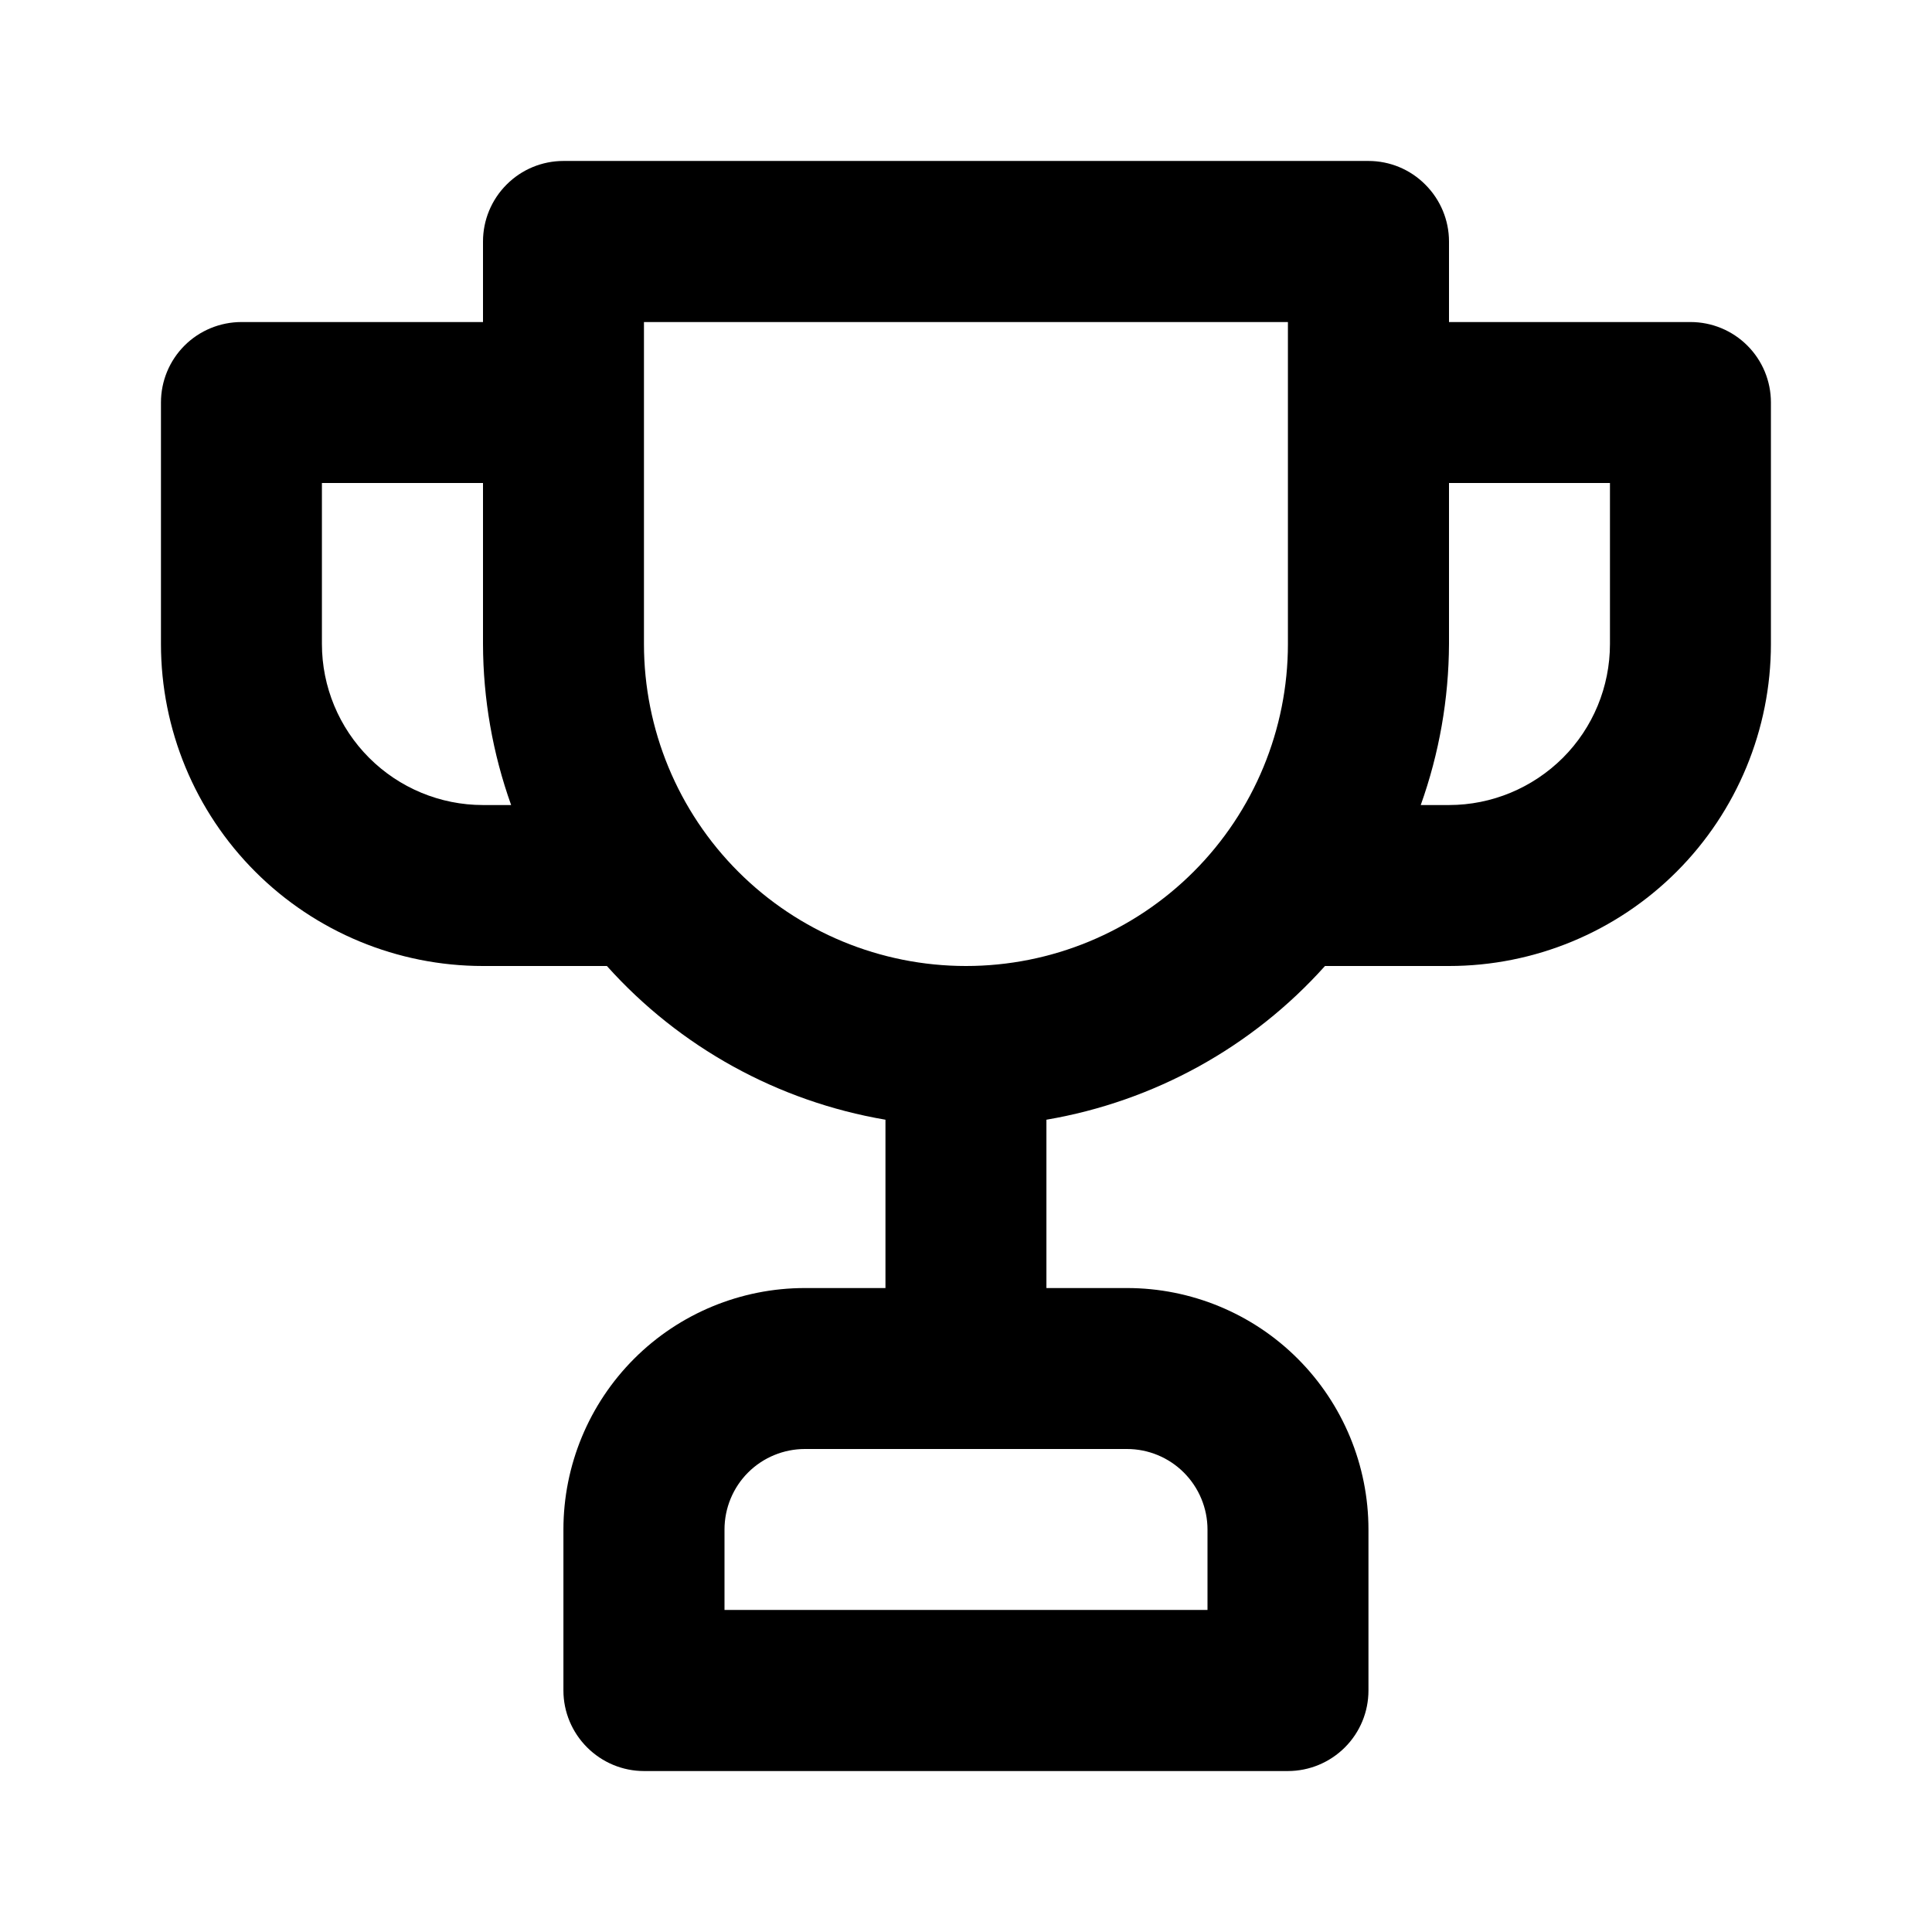 <svg class="sc-cxpSdN jSdxHZ MuiSvgIcon-root MuiSvgIcon-fontSizeSmall" focusable="false" viewBox="0 0 16 16" aria-hidden="true" data-testid="SVGIconIcon"><svg width="24" height="24" viewBox="0 0 24 24" fill="currentColor" xmlns="http://www.w3.org/2000/svg"><path d="M14 2.667H12V2C12 1.823 11.929 1.654 11.804 1.529C11.679 1.403 11.51 1.333 11.333 1.333H4.666C4.49 1.333 4.32 1.403 4.195 1.529C4.07 1.654 4 1.823 4 2V2.667H2C1.823 2.667 1.653 2.737 1.528 2.862C1.403 2.987 1.333 3.156 1.333 3.333V5.333C1.333 6.04 1.614 6.719 2.114 7.219C2.614 7.719 3.292 8 4 8H5.026C5.629 8.673 6.442 9.121 7.333 9.273V10.667H6.666C6.136 10.667 5.627 10.877 5.252 11.252C4.877 11.627 4.666 12.136 4.666 12.667V14C4.666 14.177 4.737 14.346 4.862 14.471C4.987 14.596 5.156 14.667 5.333 14.667H10.666C10.843 14.667 11.013 14.596 11.138 14.471C11.263 14.346 11.333 14.177 11.333 14V12.667C11.333 12.136 11.122 11.627 10.747 11.252C10.372 10.877 9.863 10.667 9.333 10.667H8.666V9.273C9.557 9.121 10.37 8.673 10.973 8H12C12.707 8 13.385 7.719 13.885 7.219C14.385 6.719 14.666 6.04 14.666 5.333V3.333C14.666 3.156 14.596 2.987 14.471 2.862C14.346 2.737 14.177 2.667 14 2.667ZM4 6.667C3.646 6.667 3.307 6.526 3.057 6.276C2.807 6.026 2.666 5.687 2.666 5.333V4H4V5.333C4.001 5.788 4.08 6.239 4.233 6.667H4ZM9.333 12C9.51 12 9.679 12.07 9.804 12.195C9.929 12.32 10 12.49 10 12.667V13.333H6V12.667C6 12.49 6.07 12.32 6.195 12.195C6.32 12.07 6.49 12 6.666 12H9.333ZM10.666 5.333C10.666 6.04 10.385 6.719 9.885 7.219C9.385 7.719 8.707 8 8 8C7.292 8 6.614 7.719 6.114 7.219C5.614 6.719 5.333 6.04 5.333 5.333V2.667H10.666V5.333ZM13.333 5.333C13.333 5.687 13.193 6.026 12.943 6.276C12.692 6.526 12.353 6.667 12 6.667H11.766C11.919 6.239 11.998 5.788 12 5.333V4H13.333V5.333Z" fill="currentColor"></path></svg></svg>